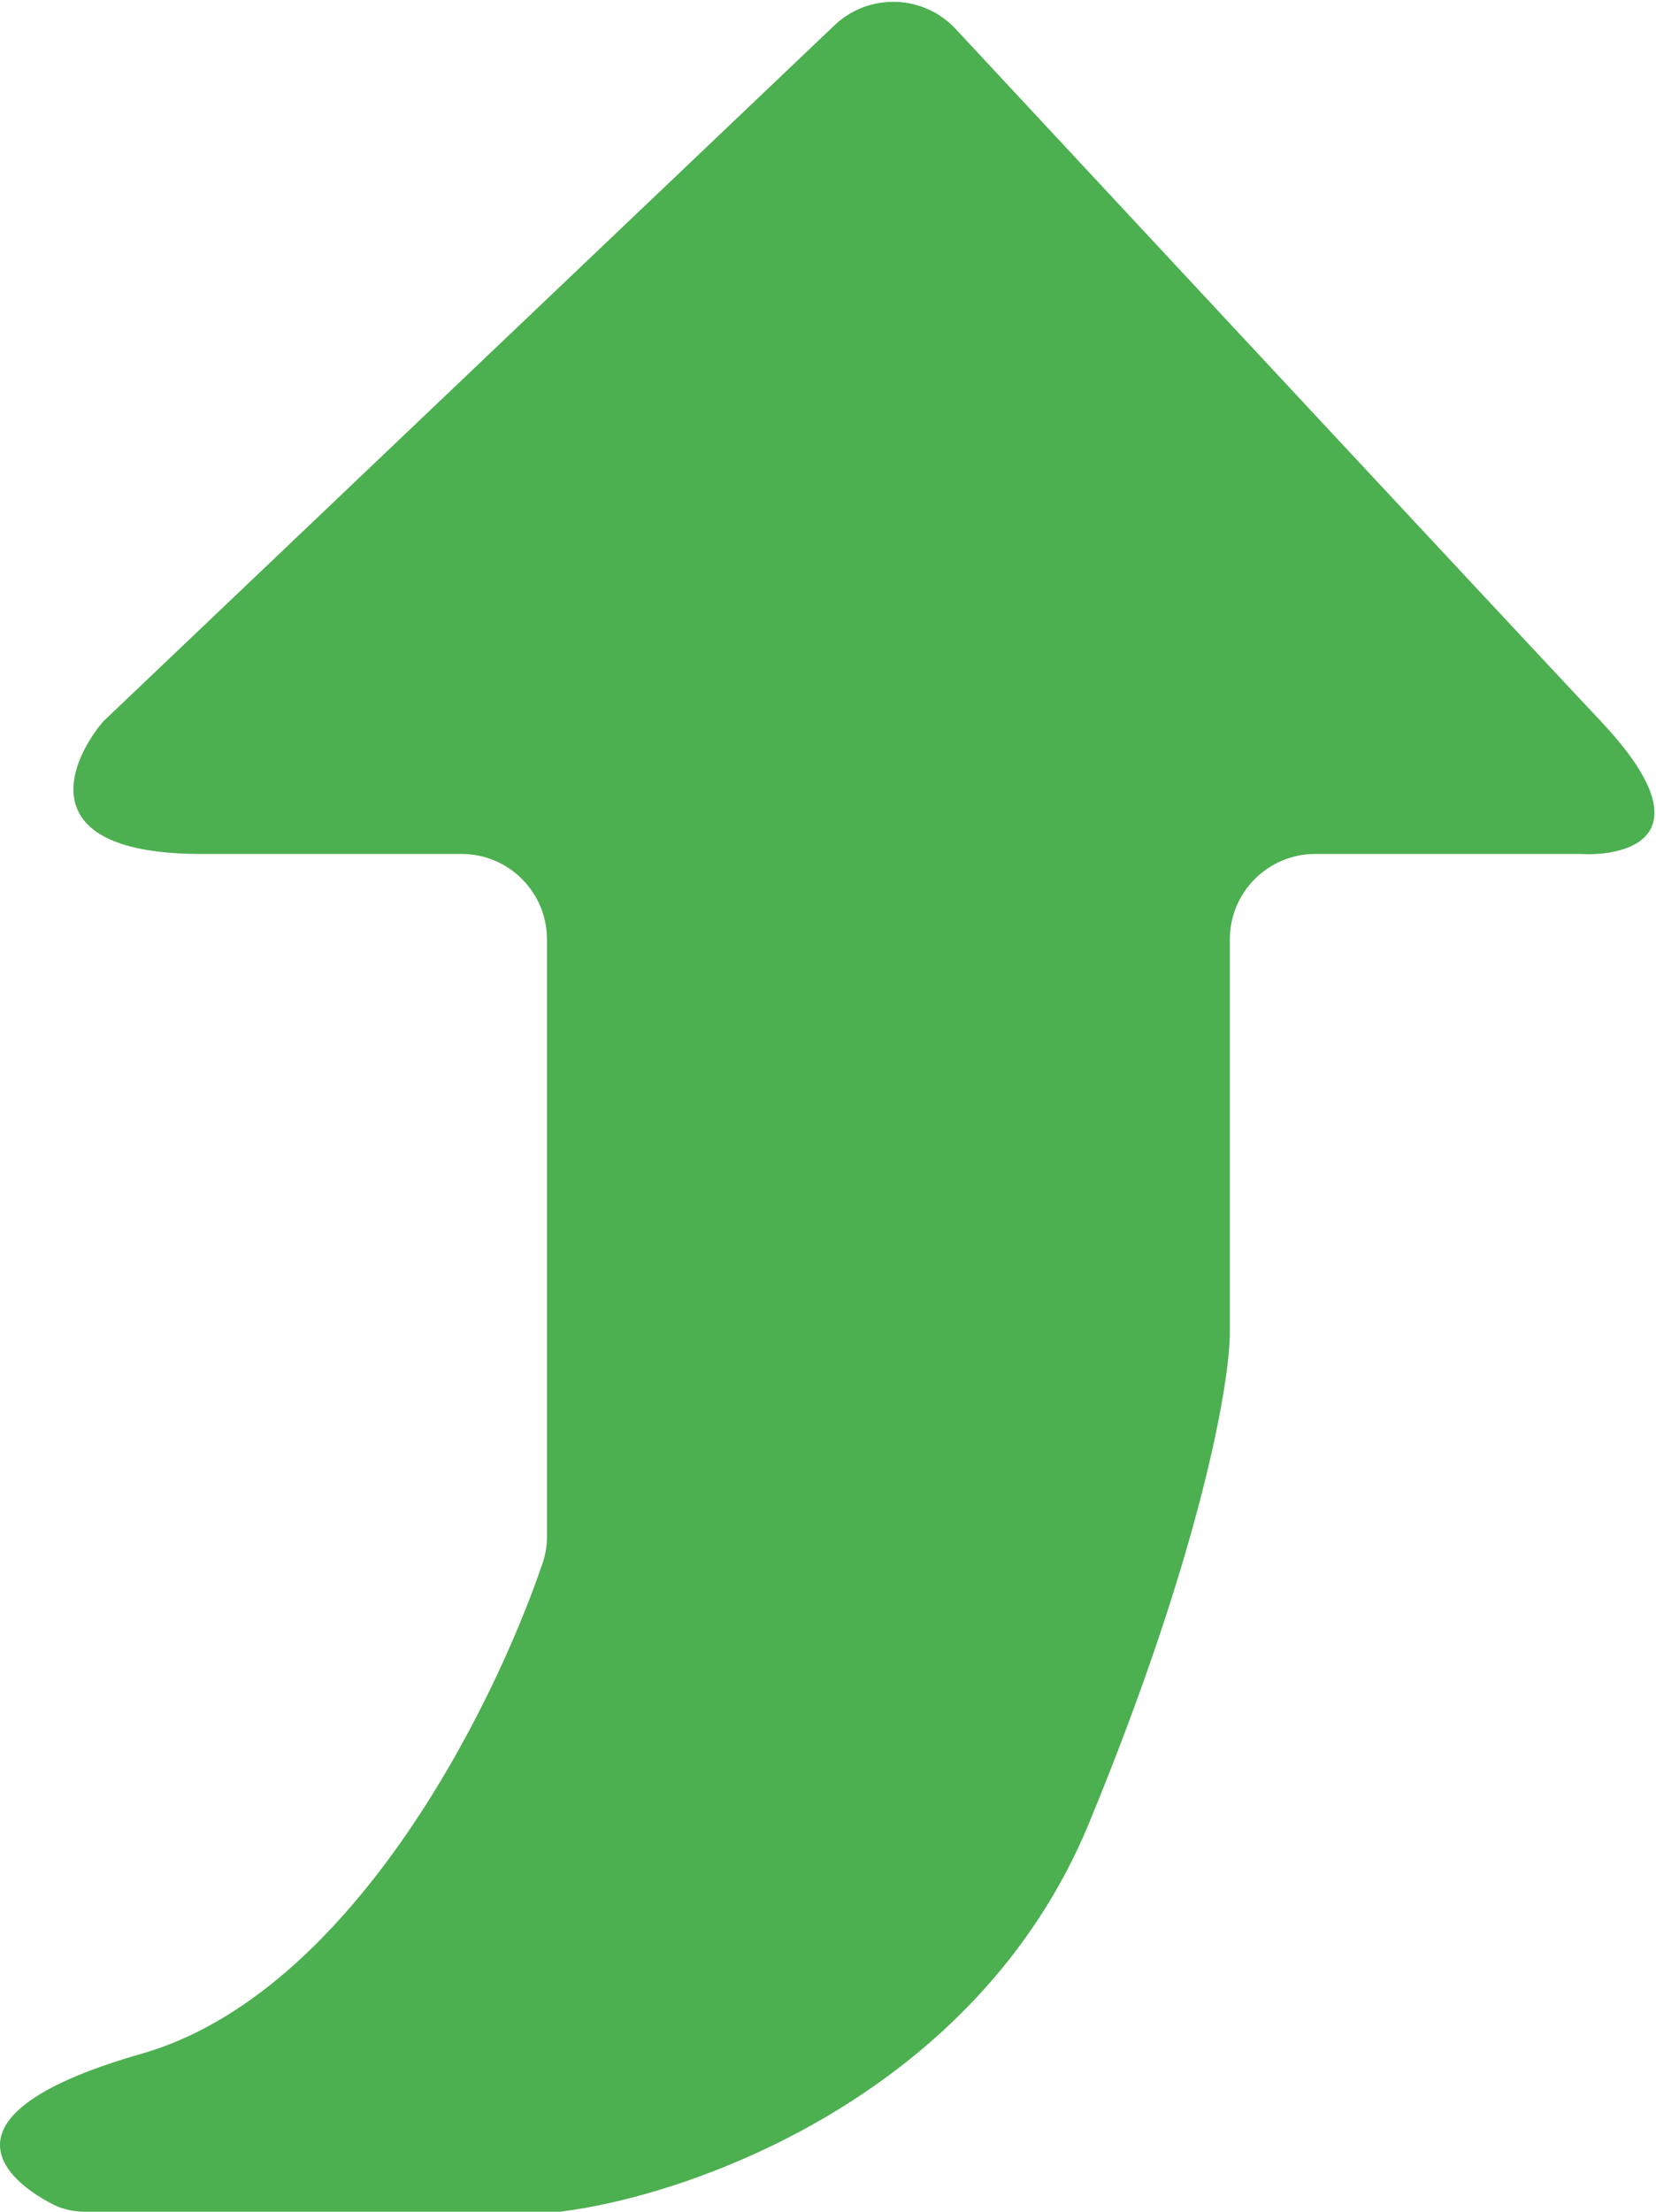 <svg width="194" height="259" viewBox="0 0 194 259" fill="none" xmlns="http://www.w3.org/2000/svg">
    <path d="M64.076 179.939V110C64.076 104.477 59.599 100 54.076 100H23.576C3.976 100 7.742 89.667 12.076 84.5L97.75 2.971C101.783 -0.866 108.172 -0.672 111.965 3.402C136.04 29.268 176.336 72.535 187.576 84.5C199.976 97.7 191.076 100.333 185.076 100H154.076C148.553 100 144.076 104.477 144.076 110V156C144.076 161.833 140.776 181.5 127.576 213.5C114.376 245.5 80.743 257.167 65.576 259H10.06C8.75 259 7.441 258.766 6.274 258.171C-0.791 254.571 -6.659 247.139 16.576 240.5C41.053 233.506 57.763 200.159 63.588 182.978C63.921 181.999 64.076 180.973 64.076 179.939Z"
          fill="#4CAF50"/>
</svg>
